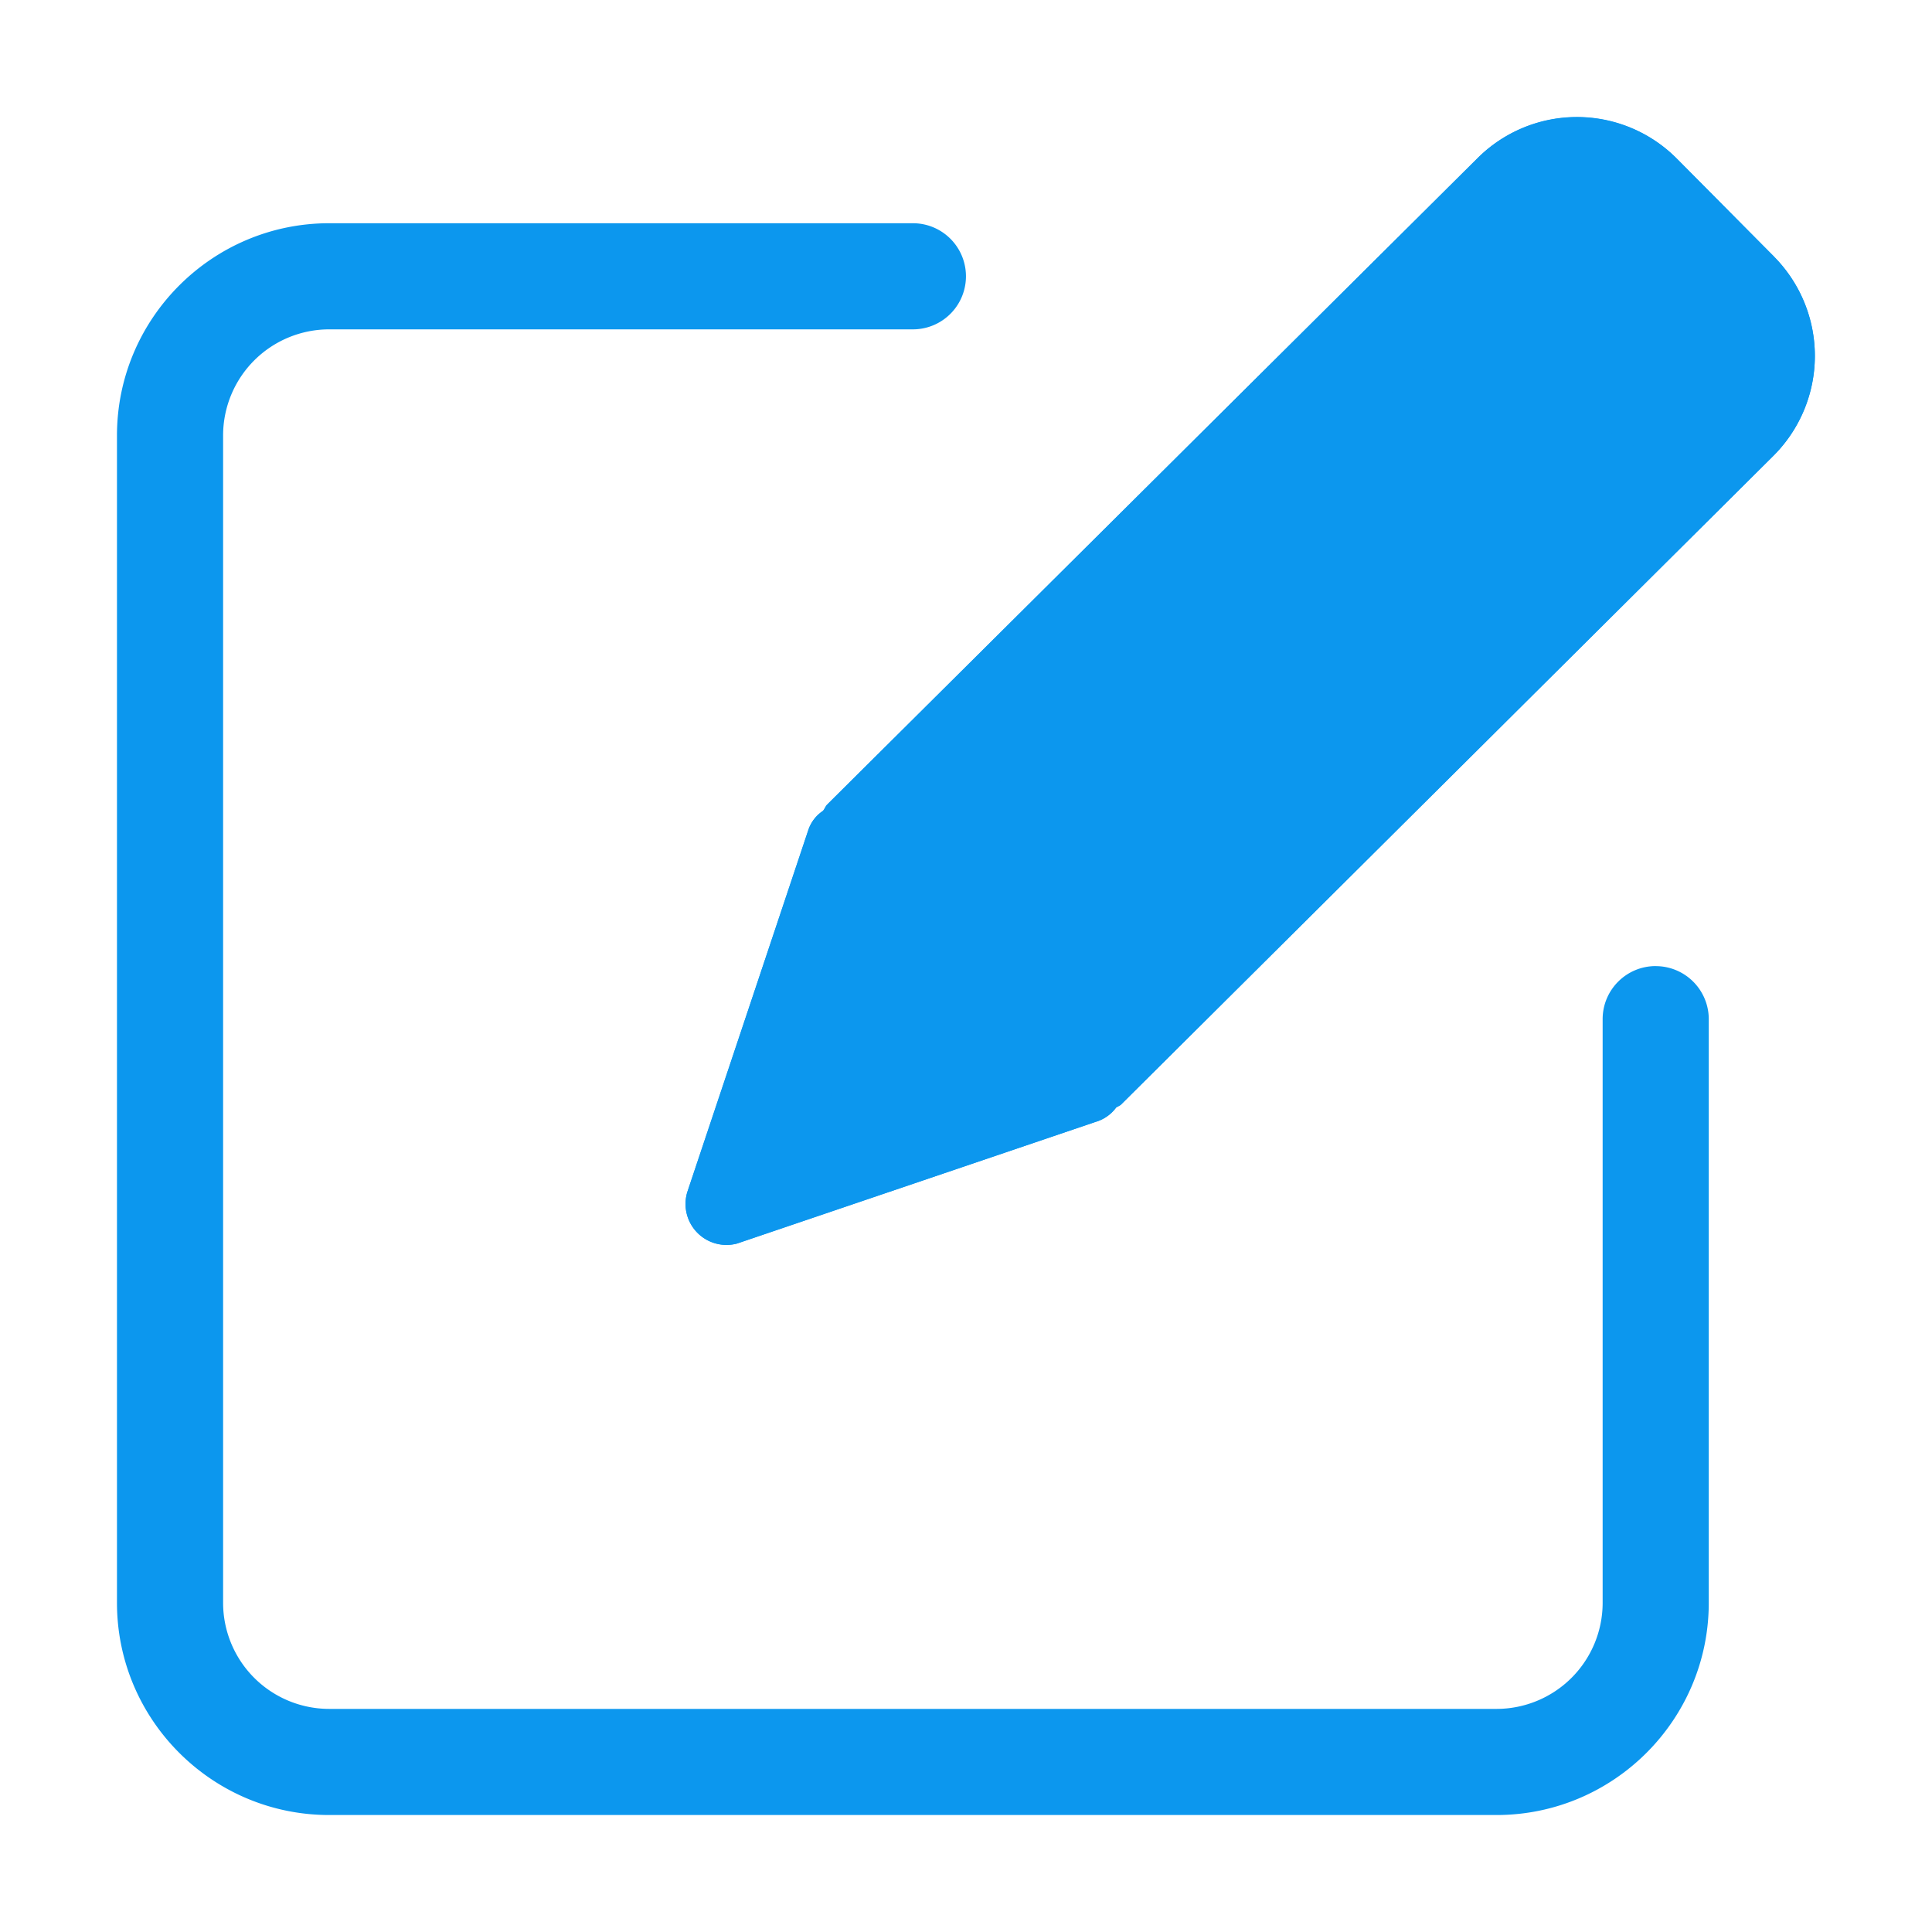 <?xml version="1.0" standalone="no"?><!DOCTYPE svg PUBLIC "-//W3C//DTD SVG 1.1//EN" "http://www.w3.org/Graphics/SVG/1.1/DTD/svg11.dtd"><svg t="1600268851000" class="icon" viewBox="0 0 1024 1024" version="1.1" xmlns="http://www.w3.org/2000/svg" p-id="3890" width="48" height="48" xmlns:xlink="http://www.w3.org/1999/xlink"><defs><style type="text/css"></style></defs><path d="M940.265 136.002L888.808 84.14a74.745 74.745 0 0 0-105.638-0.338l-344.925 342.81c-0.81 1.012-1.192 2.138-2.025 3.15a19.8 19.8 0 0 0-7.942 10.62l-63.945 191.295a21.712 21.712 0 0 0 26.212 27.45l189.99-64.463a20.812 20.812 0 0 0 11.025-7.65c0.787-0.562 1.688-0.833 2.475-1.462L939.928 241.55a74.7 74.7 0 0 0 0.338-105.525z" fill="#0c97ee" p-id="3891"></path><path d="M940.265 136.002L888.808 84.14a74.475 74.475 0 0 0-105.638-0.338l-344.925 342.81c-0.81 1.012-1.192 2.138-2.025 3.15a19.8 19.8 0 0 0-7.942 10.62l-63.945 191.295a21.712 21.712 0 0 0 26.258 27.45l189.99-64.463a20.812 20.812 0 0 0 11.025-7.65c0.787-0.562 1.688-0.833 2.475-1.462L939.995 241.55a74.812 74.812 0 0 0 0.27-105.525z m-370.642 394.425l-79.2-76.365L752.232 193.805l79.088 76.343-261.697 260.28z m-100.62-34.583l59.265 57.195-88.425 30.038 29.16-87.233zM900.283 201.567l-37.08 36.855-79.132-76.275 38.7-38.475a18.383 18.383 0 0 1 26.1 0.068l51.458 51.907a18.337 18.337 0 0 1-0.045 25.92z" fill="#0c97ee" p-id="3892"></path><path d="M877.558 512.045c-15.525 0-28.125 12.6-28.125 28.125V849.5a56.25 56.25 0 0 1-56.25 56.25H174.5A56.25 56.25 0 0 1 118.25 849.5V230.817a56.25 56.25 0 0 1 56.25-56.25h309.353a28.125 28.125 0 0 0 0-56.25H174.5c-62.032 0-112.5 50.468-112.5 112.5v618.705C62 911.555 112.468 962 174.5 962h618.683c62.032 0 112.5-50.445 112.5-112.5V540.192a28.125 28.125 0 0 0-28.125-28.125z" fill="#0c97ee" p-id="3893"></path></svg>